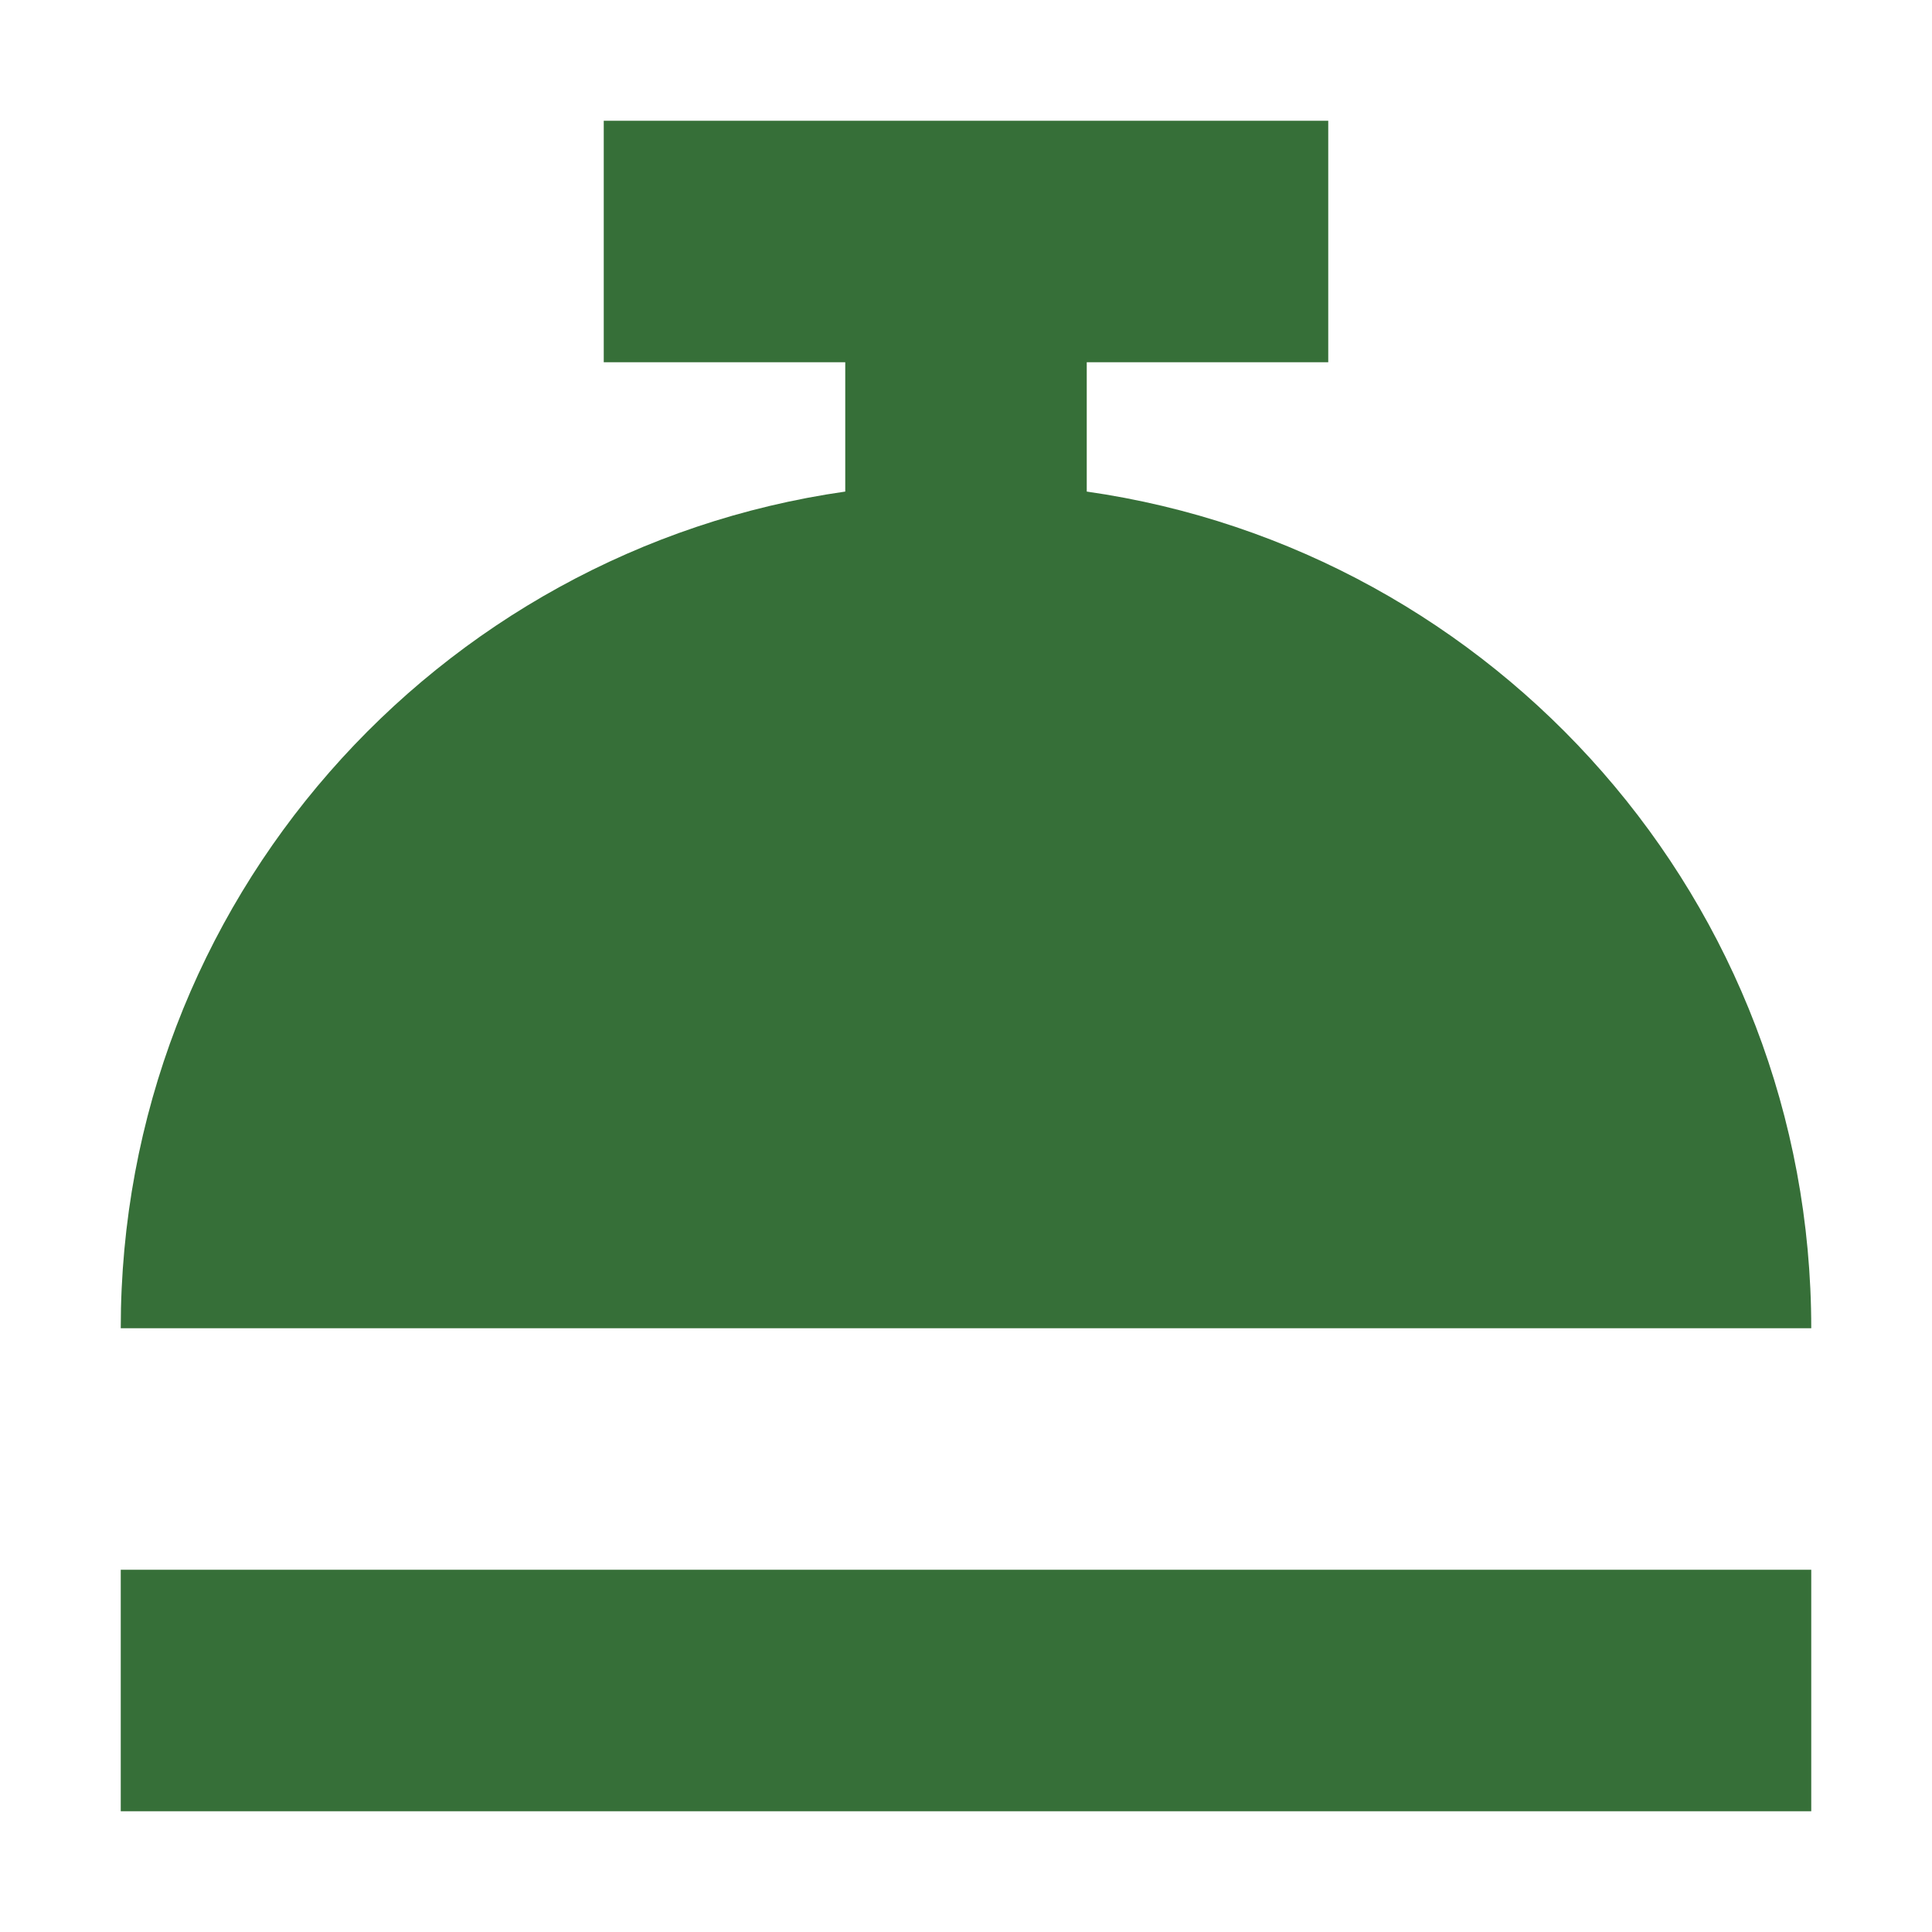 <?xml version="1.0" encoding="utf-8"?><!-- Uploaded to: SVG Repo, www.svgrepo.com, Generator: SVG Repo Mixer Tools -->
<svg width="800px" height="800px" viewBox="0 0 16 16" fill="none" xmlns="http://www.w3.org/2000/svg">
<path d="M5 1H11V3H9V4.071C12.392 4.556 15 7.474 15 11H1C1 7.474 3.608 4.556 7 4.071V3H5V1Z" fill="#366f38"/>
<path d="M15 15V13H1V15H15Z" fill="#366f38"/>
</svg>
